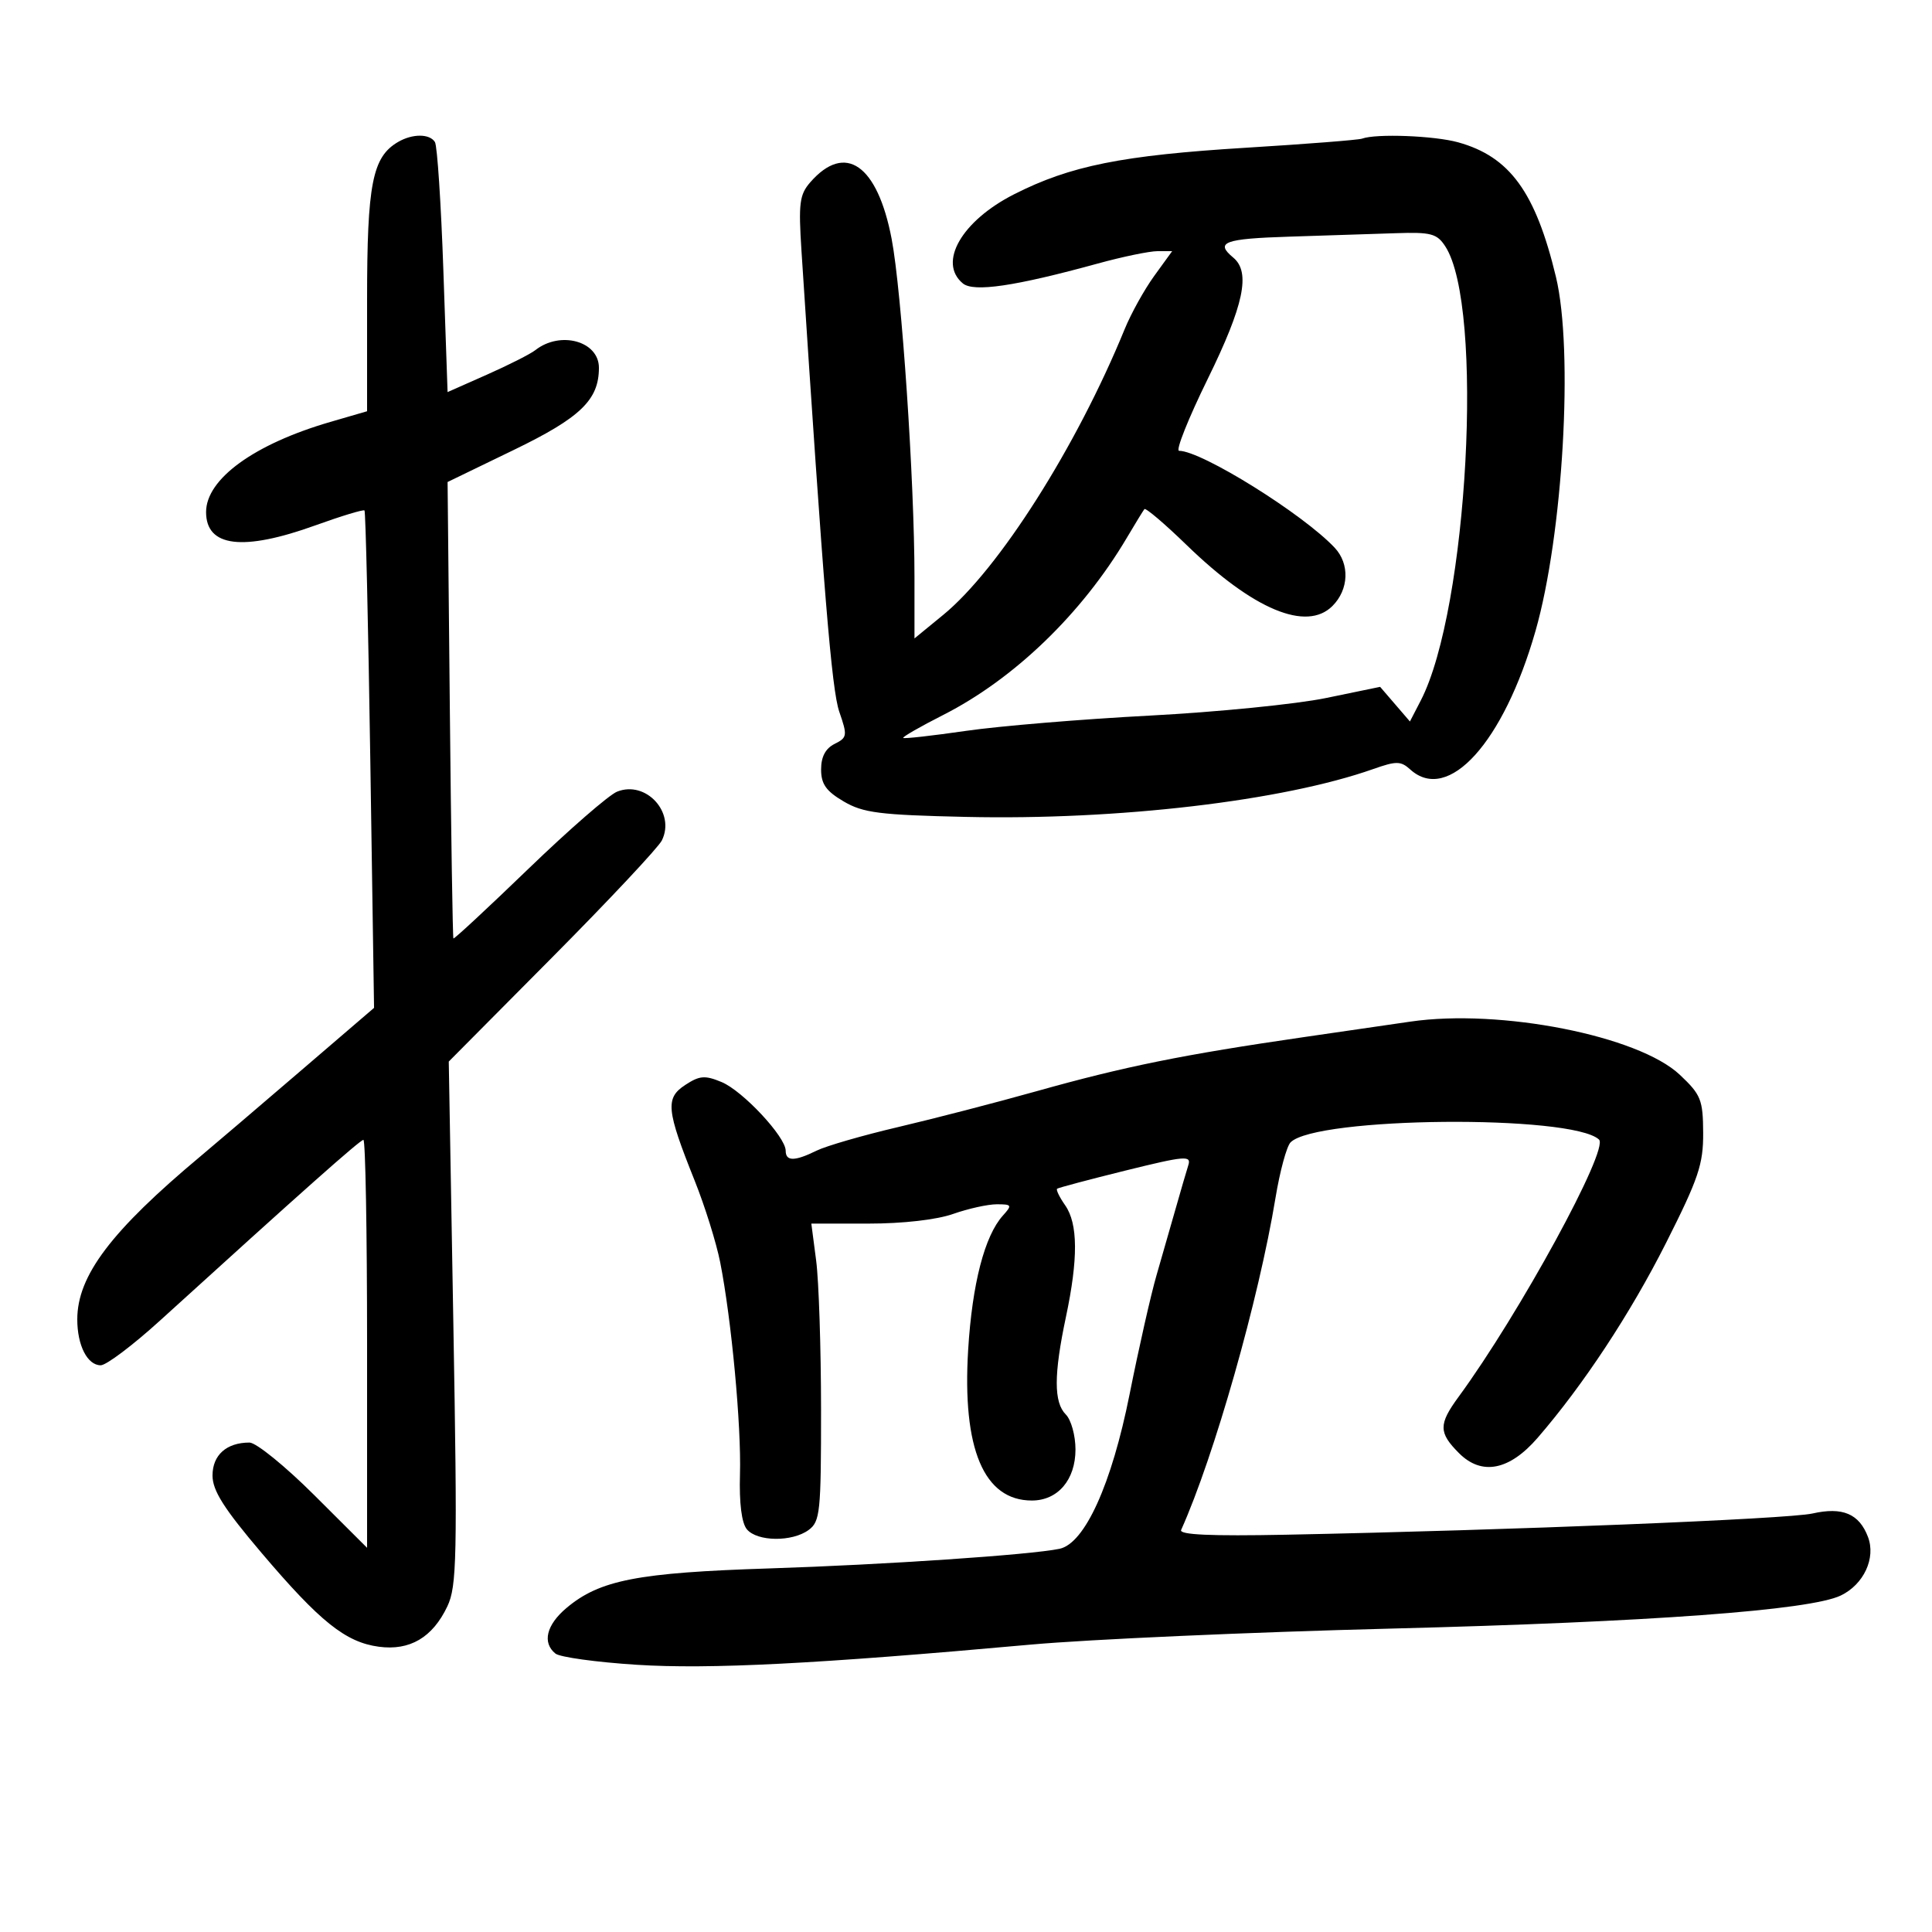 <svg xmlns="http://www.w3.org/2000/svg" width="300" height="300" viewBox="0 0 300 300" version="1.1">
	<path d="M 61.817 22.042 C 57.816 24.376, 57 28.536, 57 46.583 L 57 63.858 51.293 65.517 C 39.479 68.952, 32 74.377, 32 79.512 C 32 84.947, 37.711 85.640, 48.981 81.575 C 52.993 80.128, 56.421 79.088, 56.598 79.264 C 56.774 79.441, 57.181 96.891, 57.501 118.043 L 58.083 156.500 46.430 166.500 C 40.022 172, 33.162 177.850, 31.188 179.500 C 17.250 191.148, 12 198.092, 12 204.881 C 12 208.922, 13.574 212, 15.640 212 C 16.504 212, 20.650 208.873, 24.855 205.050 C 46.876 185.031, 55.917 177, 56.430 177 C 56.744 177, 57 191.252, 57 208.671 L 57 240.342 48.807 232.171 C 44.301 227.677, 39.772 224, 38.741 224 C 35.175 224, 33 225.937, 33 229.115 C 33 231.454, 34.754 234.228, 40.570 241.083 C 49.680 251.820, 53.664 255.011, 58.825 255.703 C 63.642 256.349, 67.170 254.270, 69.466 249.431 C 70.938 246.329, 71.032 241.860, 70.394 205.408 L 69.684 164.838 85.735 148.669 C 94.563 139.776, 102.231 131.600, 102.775 130.500 C 104.918 126.165, 100.291 121.131, 95.815 122.931 C 94.542 123.443, 88.351 128.831, 82.057 134.904 C 75.763 140.978, 70.521 145.846, 70.407 145.724 C 70.294 145.601, 70.043 129.603, 69.851 110.173 L 69.501 74.845 79.744 69.884 C 90.148 64.846, 93 62.097, 93 57.106 C 93 52.975, 87.006 51.317, 83.122 54.373 C 82.364 54.970, 78.989 56.678, 75.622 58.170 L 69.500 60.882 68.846 42.002 C 68.487 31.617, 67.898 22.644, 67.537 22.061 C 66.726 20.747, 64.052 20.739, 61.817 22.042 M 211.500 21.528 C 210.950 21.731, 202.850 22.366, 193.500 22.939 C 174.250 24.118, 166.195 25.734, 157.463 30.170 C 149.325 34.303, 145.608 40.770, 149.507 44.006 C 151.187 45.400, 157.595 44.456, 170.480 40.917 C 174.319 39.863, 178.484 39, 179.736 39 L 182.013 39 179.229 42.842 C 177.699 44.955, 175.636 48.668, 174.645 51.092 C 167.173 69.375, 155.088 88.409, 146.463 95.477 L 142 99.134 142 89.678 C 142 74.740, 140.009 45.221, 138.452 37.086 C 136.247 25.561, 131.243 22.082, 125.820 28.302 C 124.145 30.223, 123.974 31.572, 124.456 39 C 127.890 91.822, 129.144 107.115, 130.324 110.523 C 131.609 114.233, 131.565 114.532, 129.595 115.514 C 128.186 116.217, 127.500 117.514, 127.500 119.473 C 127.500 121.746, 128.271 122.841, 131 124.444 C 134.037 126.228, 136.550 126.546, 150 126.849 C 173.595 127.380, 199.192 124.372, 213.233 119.418 C 216.830 118.149, 217.516 118.157, 218.987 119.488 C 224.871 124.813, 233.474 115.303, 238.426 98 C 242.708 83.041, 244.361 54.456, 241.607 43 C 238.440 29.828, 234.442 24.327, 226.416 22.098 C 222.713 21.070, 213.671 20.724, 211.500 21.528 M 200.250 36.746 C 190.073 37.068, 188.619 37.609, 191.500 40 C 194.232 42.267, 193.151 47.396, 187.529 58.852 C 184.520 64.983, 182.519 70, 183.084 70 C 186.577 70, 202.336 79.815, 207.250 85.052 C 209.609 87.565, 209.457 91.543, 206.906 94.094 C 202.876 98.124, 194.613 94.675, 184.277 84.649 C 180.855 81.328, 177.896 78.812, 177.701 79.056 C 177.506 79.300, 176.282 81.300, 174.980 83.500 C 168.017 95.266, 157.492 105.421, 146.456 111.022 C 142.893 112.831, 140.101 114.434, 140.252 114.585 C 140.403 114.736, 144.795 114.242, 150.013 113.487 C 155.231 112.733, 168.050 111.667, 178.500 111.119 C 188.950 110.571, 201.281 109.343, 205.903 108.389 L 214.306 106.654 216.619 109.343 L 218.932 112.032 220.610 108.788 C 227.945 94.603, 230.486 47.557, 224.420 38.250 C 223.130 36.269, 222.208 36.025, 216.727 36.211 C 213.302 36.327, 205.887 36.568, 200.250 36.746 M 219 158.637 C 217.625 158.838, 210.200 159.917, 202.500 161.036 C 183.698 163.766, 174.671 165.592, 161 169.430 C 154.675 171.205, 145 173.712, 139.500 175.001 C 134 176.289, 128.285 177.941, 126.800 178.672 C 123.384 180.352, 122 180.354, 122 178.680 C 122 176.528, 115.323 169.377, 112.046 168.019 C 109.456 166.946, 108.629 167.013, 106.399 168.474 C 103.285 170.515, 103.464 172.330, 107.859 183.307 C 109.450 187.280, 111.238 192.999, 111.832 196.015 C 113.584 204.901, 115.123 221.406, 114.903 228.937 C 114.773 233.408, 115.158 236.486, 115.972 237.466 C 117.571 239.392, 122.995 239.456, 125.559 237.579 C 127.352 236.267, 127.499 234.833, 127.492 218.829 C 127.487 209.298, 127.146 198.912, 126.733 195.750 L 125.983 190 134.866 190 C 140.205 190, 145.444 189.402, 148 188.500 C 150.338 187.675, 153.390 187, 154.781 187 C 157.124 187, 157.194 187.129, 155.732 188.750 C 152.890 191.904, 150.966 199.327, 150.337 209.569 C 149.391 224.983, 152.773 233, 160.223 233 C 164.259 233, 167 229.793, 167 225.071 C 167 222.911, 166.325 220.468, 165.500 219.643 C 163.618 217.761, 163.623 213.445, 165.517 204.500 C 167.433 195.457, 167.395 190.010, 165.398 187.158 C 164.517 185.900, 163.954 184.743, 164.148 184.586 C 164.342 184.430, 169.127 183.158, 174.783 181.759 C 184.003 179.479, 185.010 179.393, 184.525 180.921 C 184.228 181.858, 183.355 184.847, 182.586 187.563 C 181.816 190.278, 180.468 194.975, 179.590 198 C 178.711 201.025, 176.827 209.350, 175.402 216.500 C 172.614 230.484, 168.442 239.682, 164.514 240.499 C 160.007 241.437, 137.359 242.968, 119.500 243.542 C 99.005 244.201, 93.118 245.347, 87.969 249.680 C 84.837 252.315, 84.166 255.080, 86.250 256.767 C 86.938 257.324, 92.601 258.105, 98.835 258.504 C 110.129 259.227, 126.863 258.372, 160 255.378 C 169.075 254.558, 194.275 253.437, 216 252.887 C 256.217 251.869, 281.050 250.044, 285.825 247.755 C 289.405 246.039, 291.309 241.944, 290.058 238.653 C 288.688 235.049, 286.108 233.961, 281.435 235.016 C 277.638 235.873, 234.352 237.618, 199.711 238.310 C 188.014 238.544, 183.068 238.320, 183.405 237.573 C 188.529 226.179, 195.464 201.774, 198.060 186 C 198.739 181.875, 199.791 177.999, 200.397 177.386 C 204.341 173.400, 244.079 173.037, 248.292 176.949 C 249.892 178.434, 235.926 204.024, 226.490 216.898 C 223.360 221.170, 223.371 222.462, 226.566 225.657 C 230.081 229.172, 234.381 228.329, 238.759 223.268 C 245.862 215.055, 253.175 203.955, 258.700 193.004 C 263.748 182.998, 264.496 180.780, 264.467 175.892 C 264.437 170.758, 264.125 169.984, 260.838 166.888 C 254.411 160.833, 232.950 156.601, 219 158.637" stroke="none" fill="black" fill-rule="evenodd"/>
</svg>